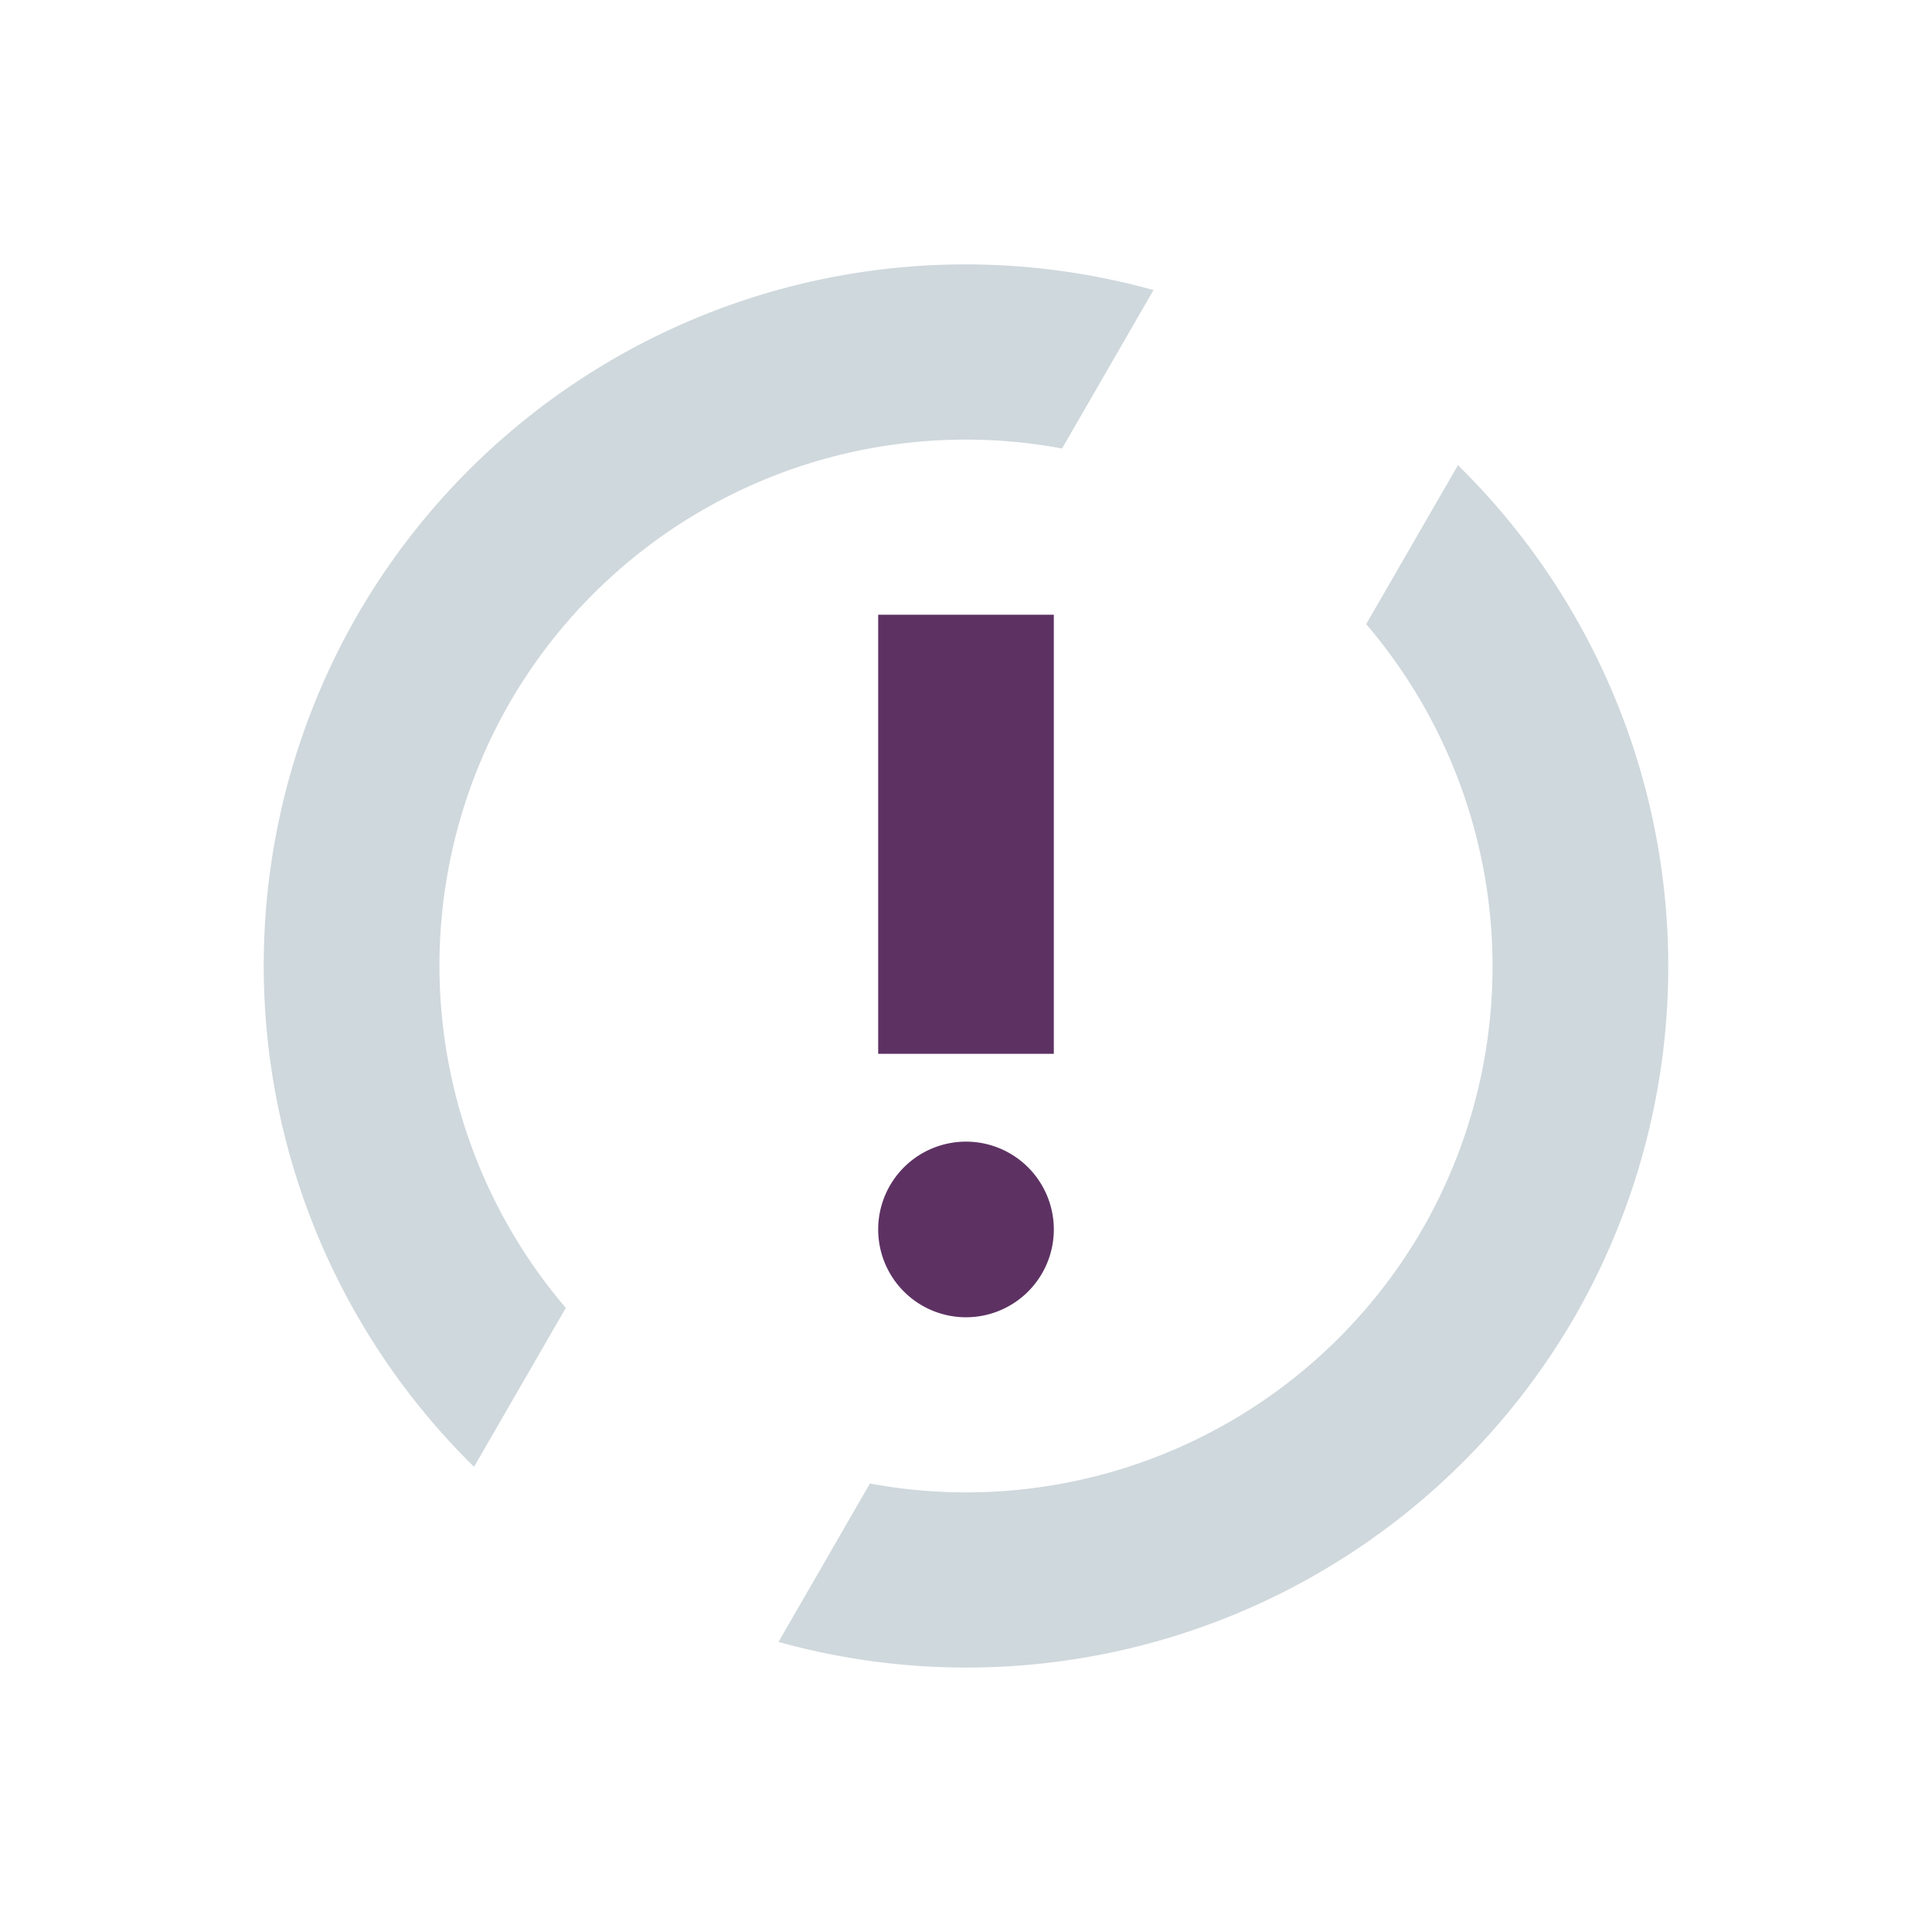 <svg xmlns="http://www.w3.org/2000/svg" id="svg" width="100%" height="100%" version="1.1" viewBox="0 0 22 22">
 <g id="kpackagekit-security">
  <rect id="rect4163" width="22" height="22" x="0" y="0" style="opacity:0;fill:#7a0000;fill-opacity:1;stroke:none;stroke-opacity:1"/>
  <path id="path4163" d="M 10.762,3.014 A 8,8 0 0 0 4.072,7 8,8 0 0 0 5.398,16.703 L 6.443,14.893 A 6,6 0 0 1 5.805,8 6,6 0 0 1 12.094,5.107 L 13.135,3.303 A 8,8 0 0 0 10.762,3.014 Z" style="opacity:1;fill:#cfd8dc;fill-opacity:1;stroke:none;stroke-opacity:1"/>
  <path id="path4161" d="M 16.602,5.297 15.557,7.107 A 6,6 0 0 1 16.195,14 6,6 0 0 1 9.906,16.893 L 8.865,18.697 A 8,8 0 0 0 17.928,15 8,8 0 0 0 16.602,5.297 Z" style="opacity:1;fill:#cfd8dc;fill-opacity:1;stroke:none;stroke-opacity:1"/>
  <path id="path4159" d="m 10,7 0,5 2,0 0,-5 -2,0 z" style="opacity:1;fill:#5d3263;fill-opacity:1;stroke:none;stroke-opacity:1"/>
  <path id="path4148" d="m 11,13 a 1,1 0 0 0 -1,1 1,1 0 0 0 1,1 1,1 0 0 0 1,-1 1,1 0 0 0 -1,-1 z" style="opacity:1;fill:#5d3263;fill-opacity:1;stroke:none;stroke-opacity:1"/>
 </g>
 <g id="kpackagekit-updates" transform="translate(-27,0)">
  <rect id="rect4172" width="22" height="22" x="0" y="0" style="opacity:0;fill:#7a0000;fill-opacity:1;stroke:none;stroke-opacity:1"/>
  <path id="path4155" d="M 10.762,3.014 A 8,8 0 0 0 4.072,7 8,8 0 0 0 5.398,16.703 L 6.443,14.893 A 6,6 0 0 1 5.805,8 6,6 0 0 1 12.094,5.107 L 13.135,3.303 A 8,8 0 0 0 10.762,3.014 Z" style="opacity:1;fill:#cfd8dc;fill-opacity:1;stroke:none;stroke-opacity:1"/>
  <path id="path4153" d="M 16.602,5.297 15.557,7.107 A 6,6 0 0 1 16.195,14 6,6 0 0 1 9.906,16.893 L 8.865,18.697 A 8,8 0 0 0 17.928,15 8,8 0 0 0 16.602,5.297 Z" style="opacity:1;fill:#cfd8dc;fill-opacity:1;stroke:none;stroke-opacity:1"/>
  <path id="path4151" d="M 8,10 A 1,1 0 0 0 7,11 1,1 0 0 0 8,12 1,1 0 0 0 9,11 1,1 0 0 0 8,10 Z" style="opacity:1;fill:#5d3263;fill-opacity:1;stroke:none;stroke-opacity:1"/>
  <path id="path4149" d="m 11,10 a 1,1 0 0 0 -1,1 1,1 0 0 0 1,1 1,1 0 0 0 1,-1 1,1 0 0 0 -1,-1 z" style="opacity:1;fill:#5d3263;fill-opacity:1;stroke:none;stroke-opacity:1"/>
  <path id="path4174" d="m 14,10 a 1,1 0 0 0 -1,1 1,1 0 0 0 1,1 1,1 0 0 0 1,-1 1,1 0 0 0 -1,-1 z" style="opacity:1;fill:#5d3263;fill-opacity:1;stroke:none;stroke-opacity:1"/>
 </g>
 <g id="kpackagekit-important" transform="translate(27,0)">
  <rect id="rect4204" width="22" height="22" x="0" y="0" style="opacity:0;fill:#7a0000;fill-opacity:1;stroke:none;stroke-opacity:1"/>
  <path id="path4171" d="M 10.762,3.014 A 8,8 0 0 0 4.072,7 8,8 0 0 0 5.398,16.703 L 6.443,14.893 A 6,6 0 0 1 5.805,8 6,6 0 0 1 12.094,5.107 L 13.135,3.303 A 8,8 0 0 0 10.762,3.014 Z" style="opacity:1;fill:#cfd8dc;fill-opacity:1;stroke:none;stroke-opacity:1"/>
  <path id="path4169" d="M 16.602,5.297 15.557,7.107 A 6,6 0 0 1 16.195,14 6,6 0 0 1 9.906,16.893 L 8.865,18.697 A 8,8 0 0 0 17.928,15 8,8 0 0 0 16.602,5.297 Z" style="opacity:1;fill:#cfd8dc;fill-opacity:1;stroke:none;stroke-opacity:1"/>
  <path id="path4167" d="m 10,7 0,5 2,0 0,-5 -2,0 z" style="opacity:1;fill:#5d3263;fill-opacity:1;stroke:none;stroke-opacity:1"/>
  <path id="path4206" d="m 11,13 a 1,1 0 0 0 -1,1 1,1 0 0 0 1,1 1,1 0 0 0 1,-1 1,1 0 0 0 -1,-1 z" style="opacity:1;fill:#5d3263;fill-opacity:1;stroke:none;stroke-opacity:1"/>
 </g>
 <g id="kpackagekit-inactive" transform="translate(55.3,0)">
  <rect id="rect4210" width="22" height="22" x="0" y="0" style="opacity:0;fill:#7a0000;fill-opacity:1;stroke:none;stroke-opacity:1"/>
  <path id="path4220" d="M 66.062 3.014 A 8 8 0 0 0 59.373 7 A 8 8 0 0 0 60.699 16.703 L 61.744 14.893 A 6 6 0 0 1 61.105 8 A 6 6 0 0 1 67.395 5.107 L 68.436 3.303 A 8 8 0 0 0 66.062 3.014 z M 71.902 5.297 L 70.857 7.107 A 6 6 0 0 1 71.496 14 A 6 6 0 0 1 65.207 16.893 L 64.166 18.697 A 8 8 0 0 0 73.229 15 A 8 8 0 0 0 71.902 5.297 z" transform="translate(-55.3,0)" style="opacity:1;fill:#cfd8dc;fill-opacity:1;stroke:none;stroke-opacity:1"/>
 </g>
</svg>
